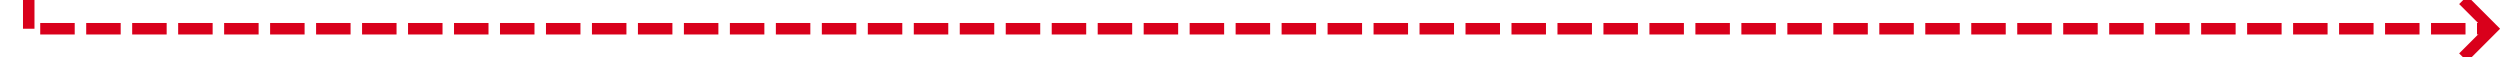 ﻿<?xml version="1.0" encoding="utf-8"?>
<svg version="1.1" xmlns:xlink="http://www.w3.org/1999/xlink" width="435px" height="10px" preserveAspectRatio="xMinYMid meet" viewBox="1615 30  435 8" xmlns="http://www.w3.org/2000/svg">
  <path d="M 395 225  L 405 225  L 405 11  L 1620 11  L 1620 34  L 2048 34  " stroke-width="2" stroke-dasharray="6,2" stroke="#d9001b" fill="none" />
  <path d="M 2042.893 29.707  L 2047.186 34  L 2042.893 38.293  L 2044.307 39.707  L 2049.307 34.707  L 2050.014 34  L 2049.307 33.293  L 2044.307 28.293  L 2042.893 29.707  Z " fill-rule="nonzero" fill="#d9001b" stroke="none" />
</svg>